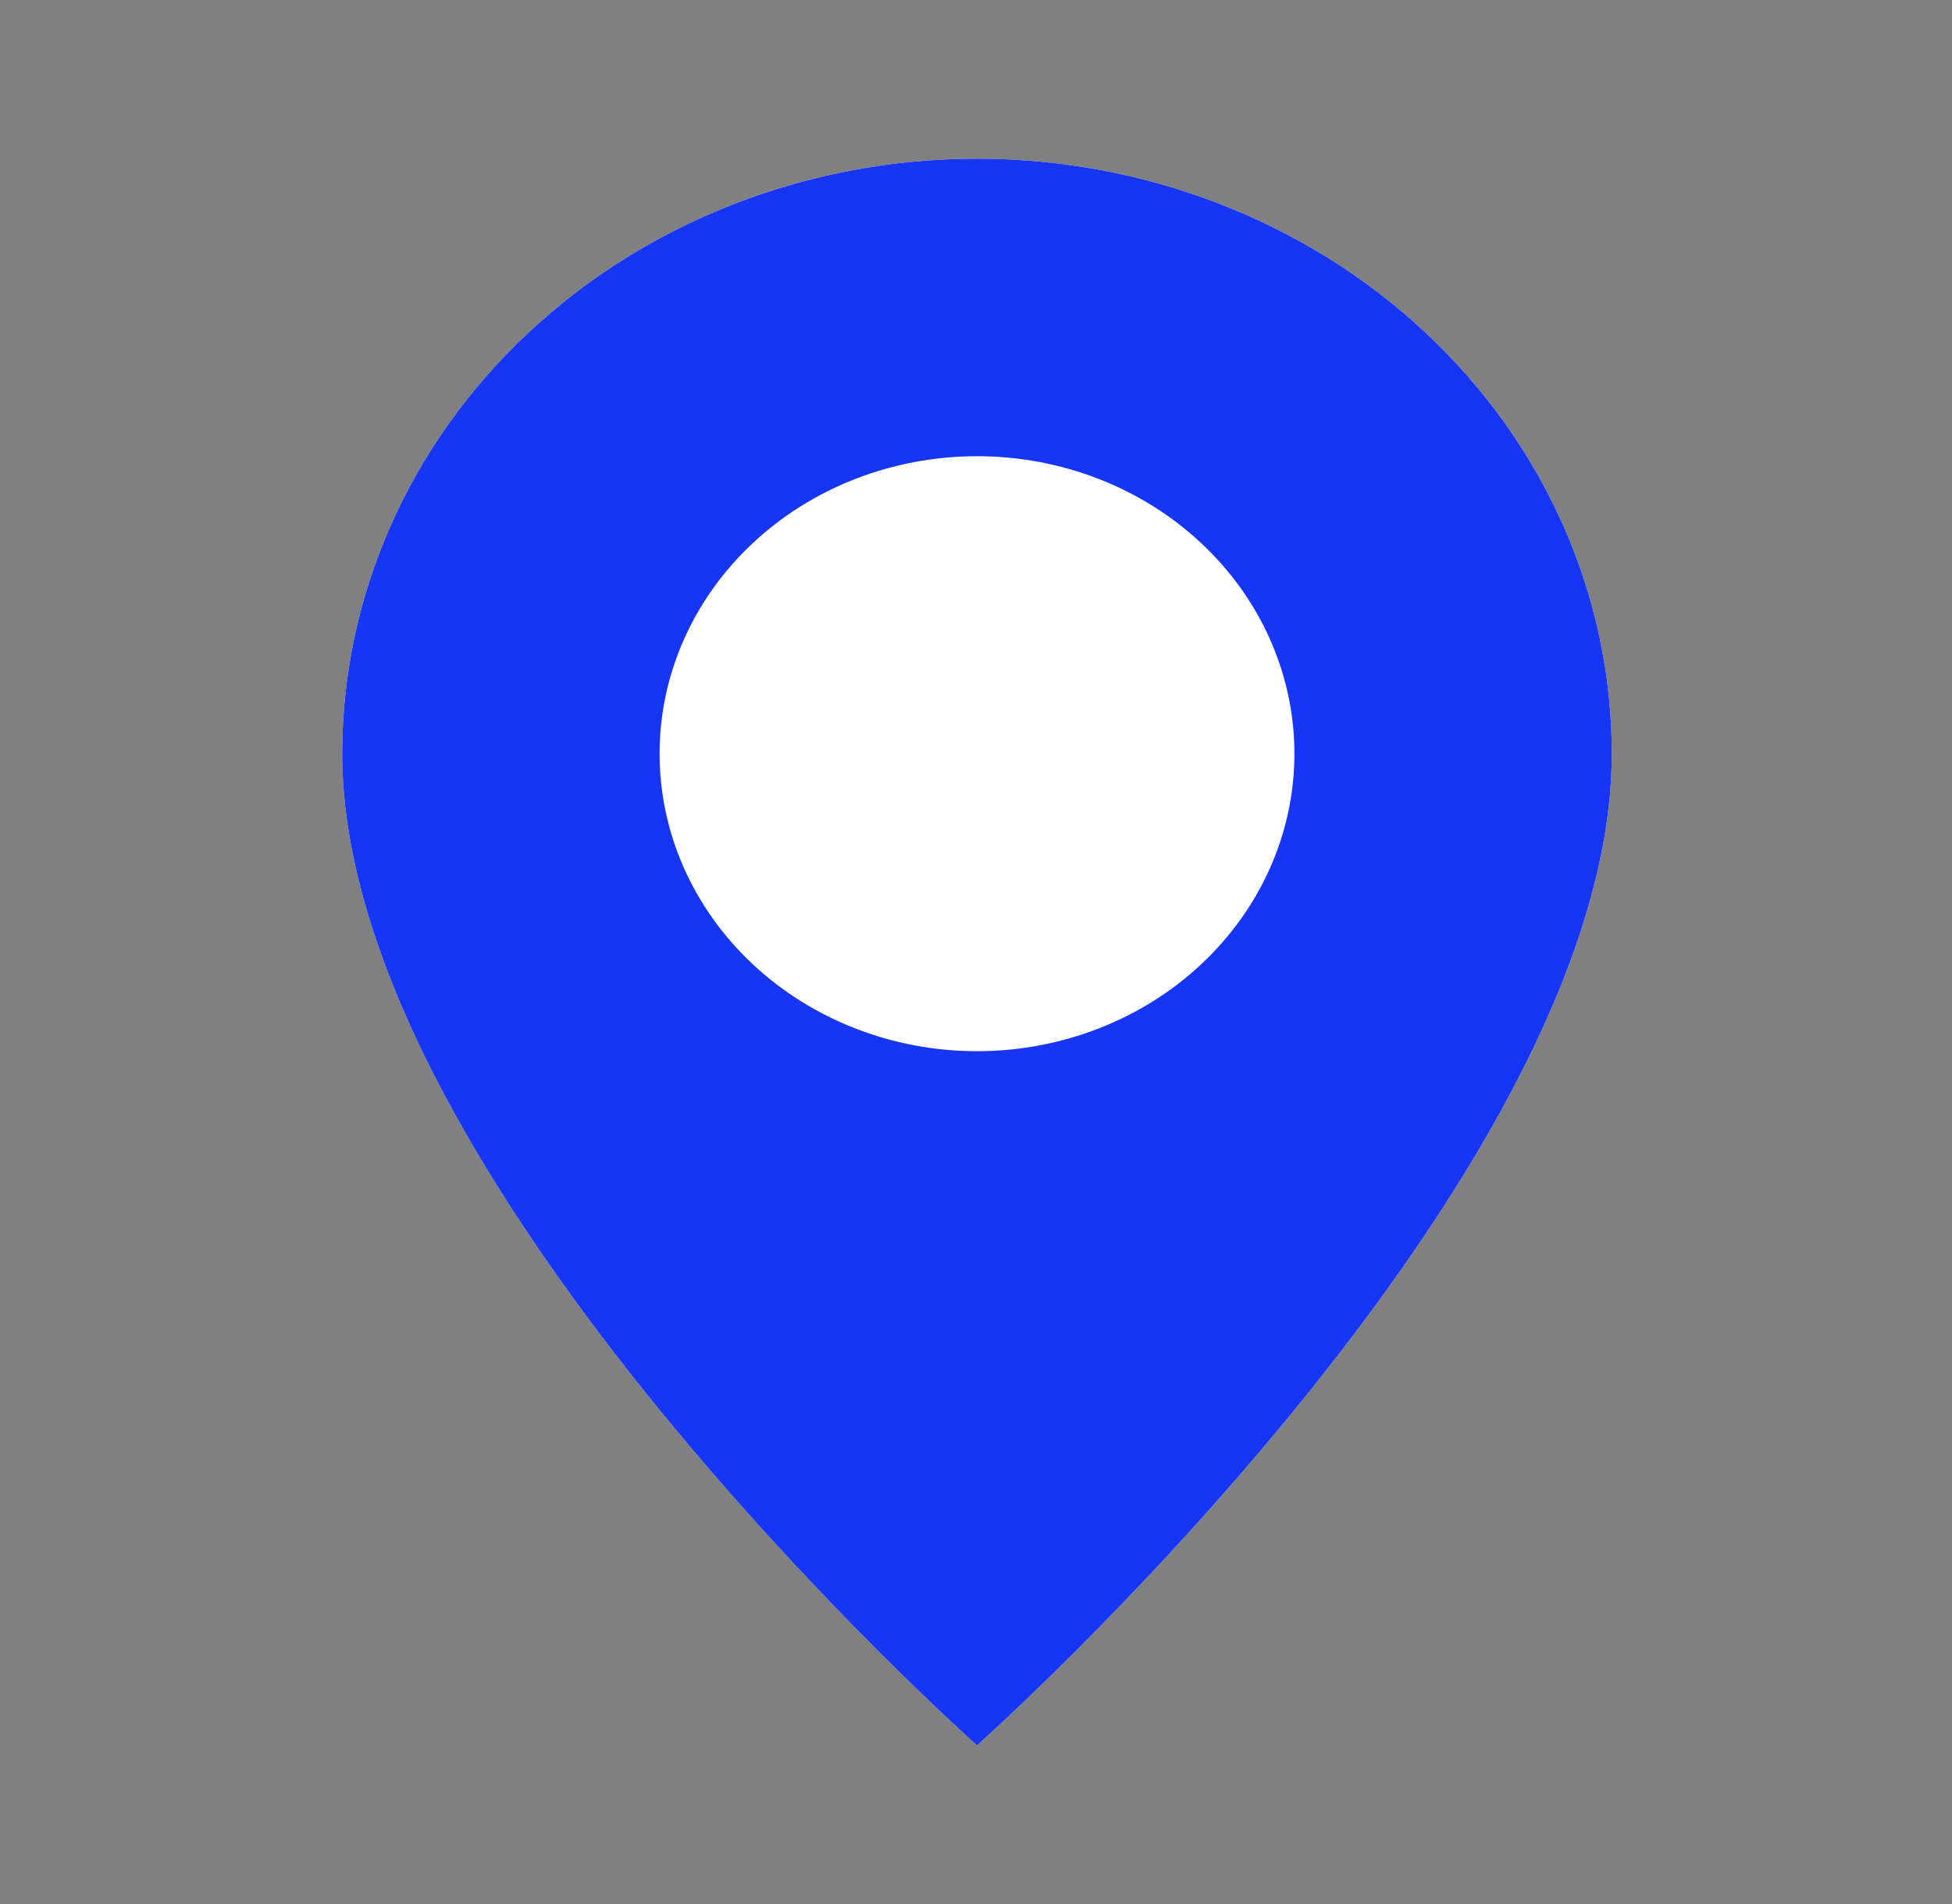 <svg width="41" height="40" viewBox="0 0 41 40" fill="none" xmlns="http://www.w3.org/2000/svg">
<rect x="0" y="0" width="41" height="40" fill="#808080" stroke="none"/>
<path d="M20.521 36.667C20.521 36.667 33.854 24.822 33.854 15.834C33.854 12.519 32.449 9.339 29.949 6.995C27.448 4.651 24.057 3.334 20.521 3.334C16.985 3.334 13.593 4.651 11.093 6.995C8.592 9.339 7.188 12.519 7.188 15.834C7.188 24.822 20.521 36.667 20.521 36.667Z" fill="white"/>
<path d="M20.521 36.667C20.521 36.667 33.854 24.822 33.854 15.834C33.854 12.519 32.449 9.339 29.949 6.995C27.448 4.651 24.057 3.334 20.521 3.334C16.985 3.334 13.593 4.651 11.093 6.995C8.592 9.339 7.188 12.519 7.188 15.834C7.188 24.822 20.521 36.667 20.521 36.667ZM20.521 22.084C18.753 22.084 17.057 21.425 15.807 20.253C14.556 19.081 13.854 17.492 13.854 15.834C13.854 14.176 14.556 12.587 15.807 11.415C17.057 10.242 18.753 9.584 20.521 9.584C22.289 9.584 23.985 10.242 25.235 11.415C26.485 12.587 27.188 14.176 27.188 15.834C27.188 17.492 26.485 19.081 25.235 20.253C23.985 21.425 22.289 22.084 20.521 22.084Z" fill="#1735F5"/>
</svg>
